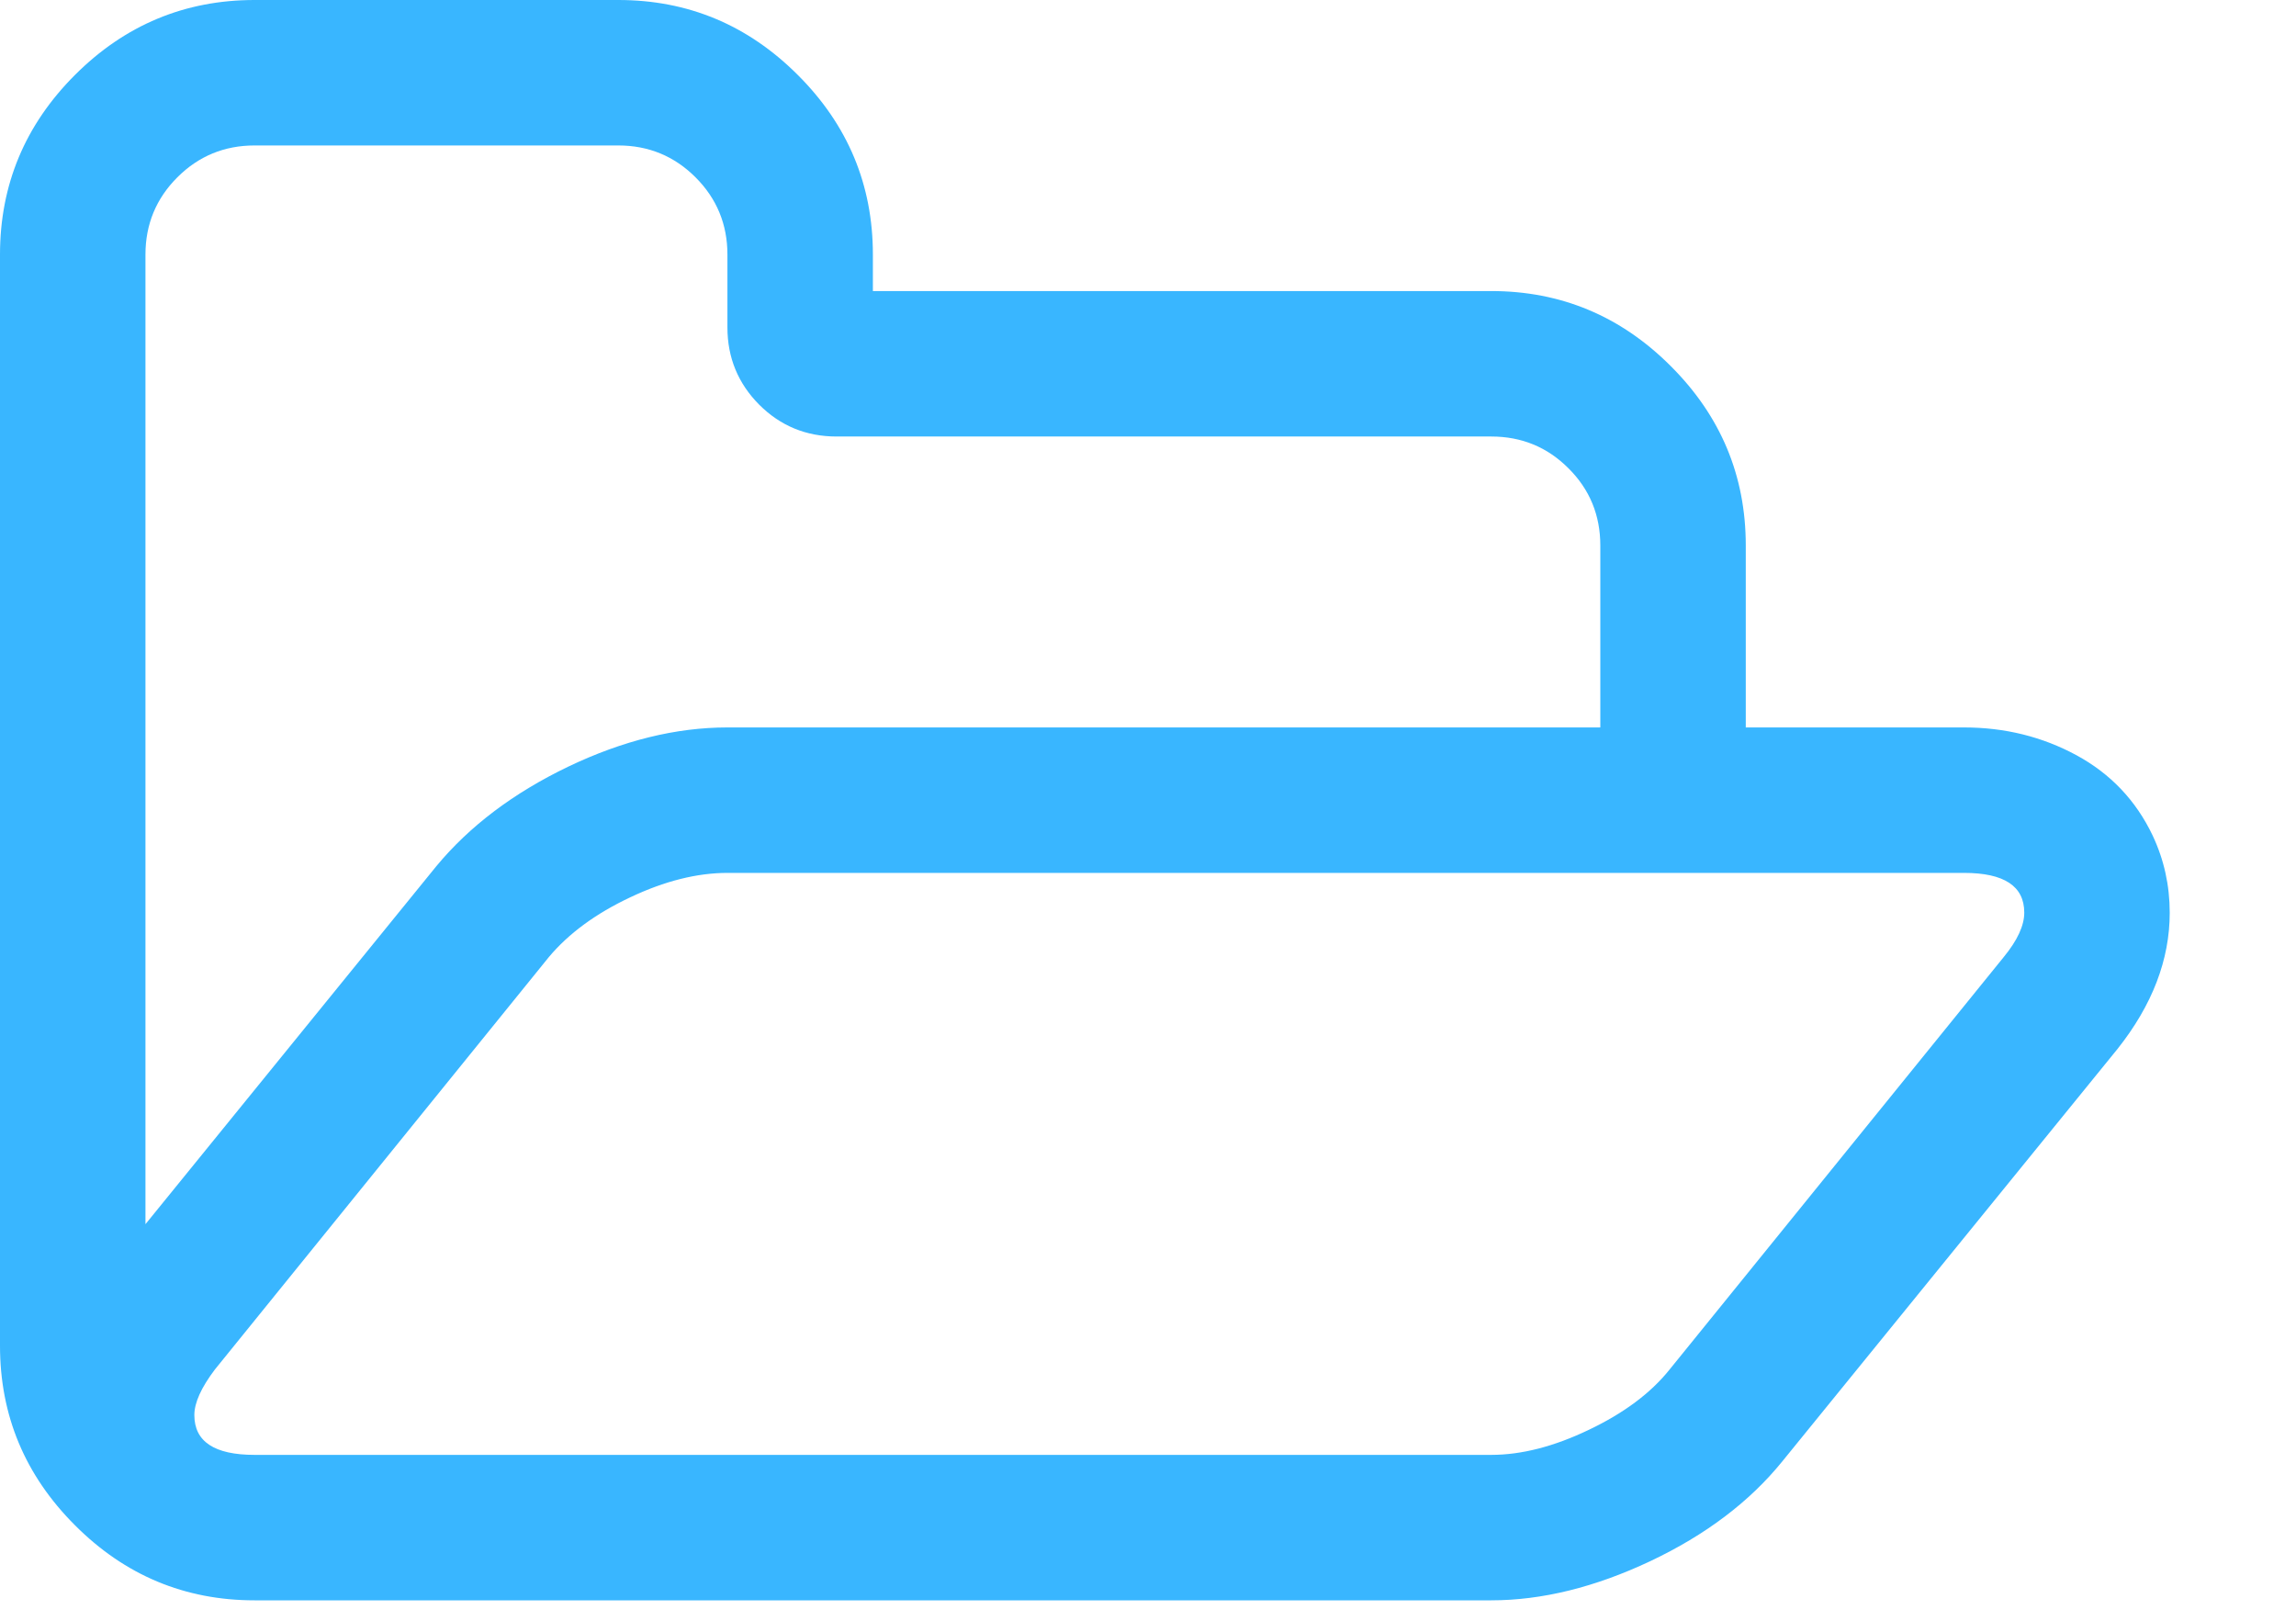 <svg xmlns="http://www.w3.org/2000/svg" width="17" height="12" fill="none" viewBox="0 0 17 12"><path fill="#39B6FF" fill-rule="evenodd" d="M14.836 7.086L12.362 10.14C12.222 10.315 12.023 10.463 11.765 10.586C11.507 10.71 11.266 10.772 11.041 10.772H1.885C1.588 10.772 1.439 10.674 1.439 10.477C1.439 10.387 1.489 10.275 1.591 10.14L4.064 7.086C4.21 6.912 4.411 6.764 4.666 6.644C4.921 6.523 5.162 6.463 5.386 6.463H14.542C14.839 6.463 14.988 6.561 14.988 6.757C14.988 6.853 14.937 6.963 14.836 7.086ZM1.077 1.885C1.077 1.661 1.156 1.47 1.313 1.313C1.47 1.156 1.661 1.077 1.885 1.077H4.578C4.802 1.077 4.993 1.156 5.15 1.313C5.307 1.47 5.386 1.661 5.386 1.885V2.424C5.386 2.648 5.465 2.839 5.621 2.996C5.778 3.153 5.969 3.232 6.194 3.232H11.041C11.266 3.232 11.456 3.31 11.613 3.467C11.771 3.624 11.849 3.815 11.849 4.039V5.386H5.386C5.005 5.386 4.612 5.483 4.208 5.676C3.804 5.87 3.478 6.115 3.231 6.413L1.077 9.064V1.885ZM15.938 6.185C15.815 5.927 15.627 5.729 15.375 5.592C15.122 5.455 14.845 5.386 14.542 5.386H12.926V4.039C12.926 3.523 12.741 3.08 12.37 2.71C12 2.34 11.557 2.155 11.041 2.155H6.463V1.885C6.463 1.369 6.278 0.925 5.907 0.555C5.537 0.185 5.094 0 4.578 0H1.885C1.369 0 0.925 0.185 0.555 0.555C0.185 0.925 0 1.369 0 1.885V9.964C0 10.48 0.185 10.923 0.555 11.293C0.925 11.664 1.369 11.849 1.885 11.849H11.041C11.417 11.849 11.81 11.752 12.219 11.559C12.629 11.365 12.954 11.119 13.195 10.822L15.678 7.767C15.936 7.442 16.065 7.106 16.065 6.758C16.065 6.556 16.023 6.365 15.938 6.185Z" clip-rule="evenodd"/></svg>